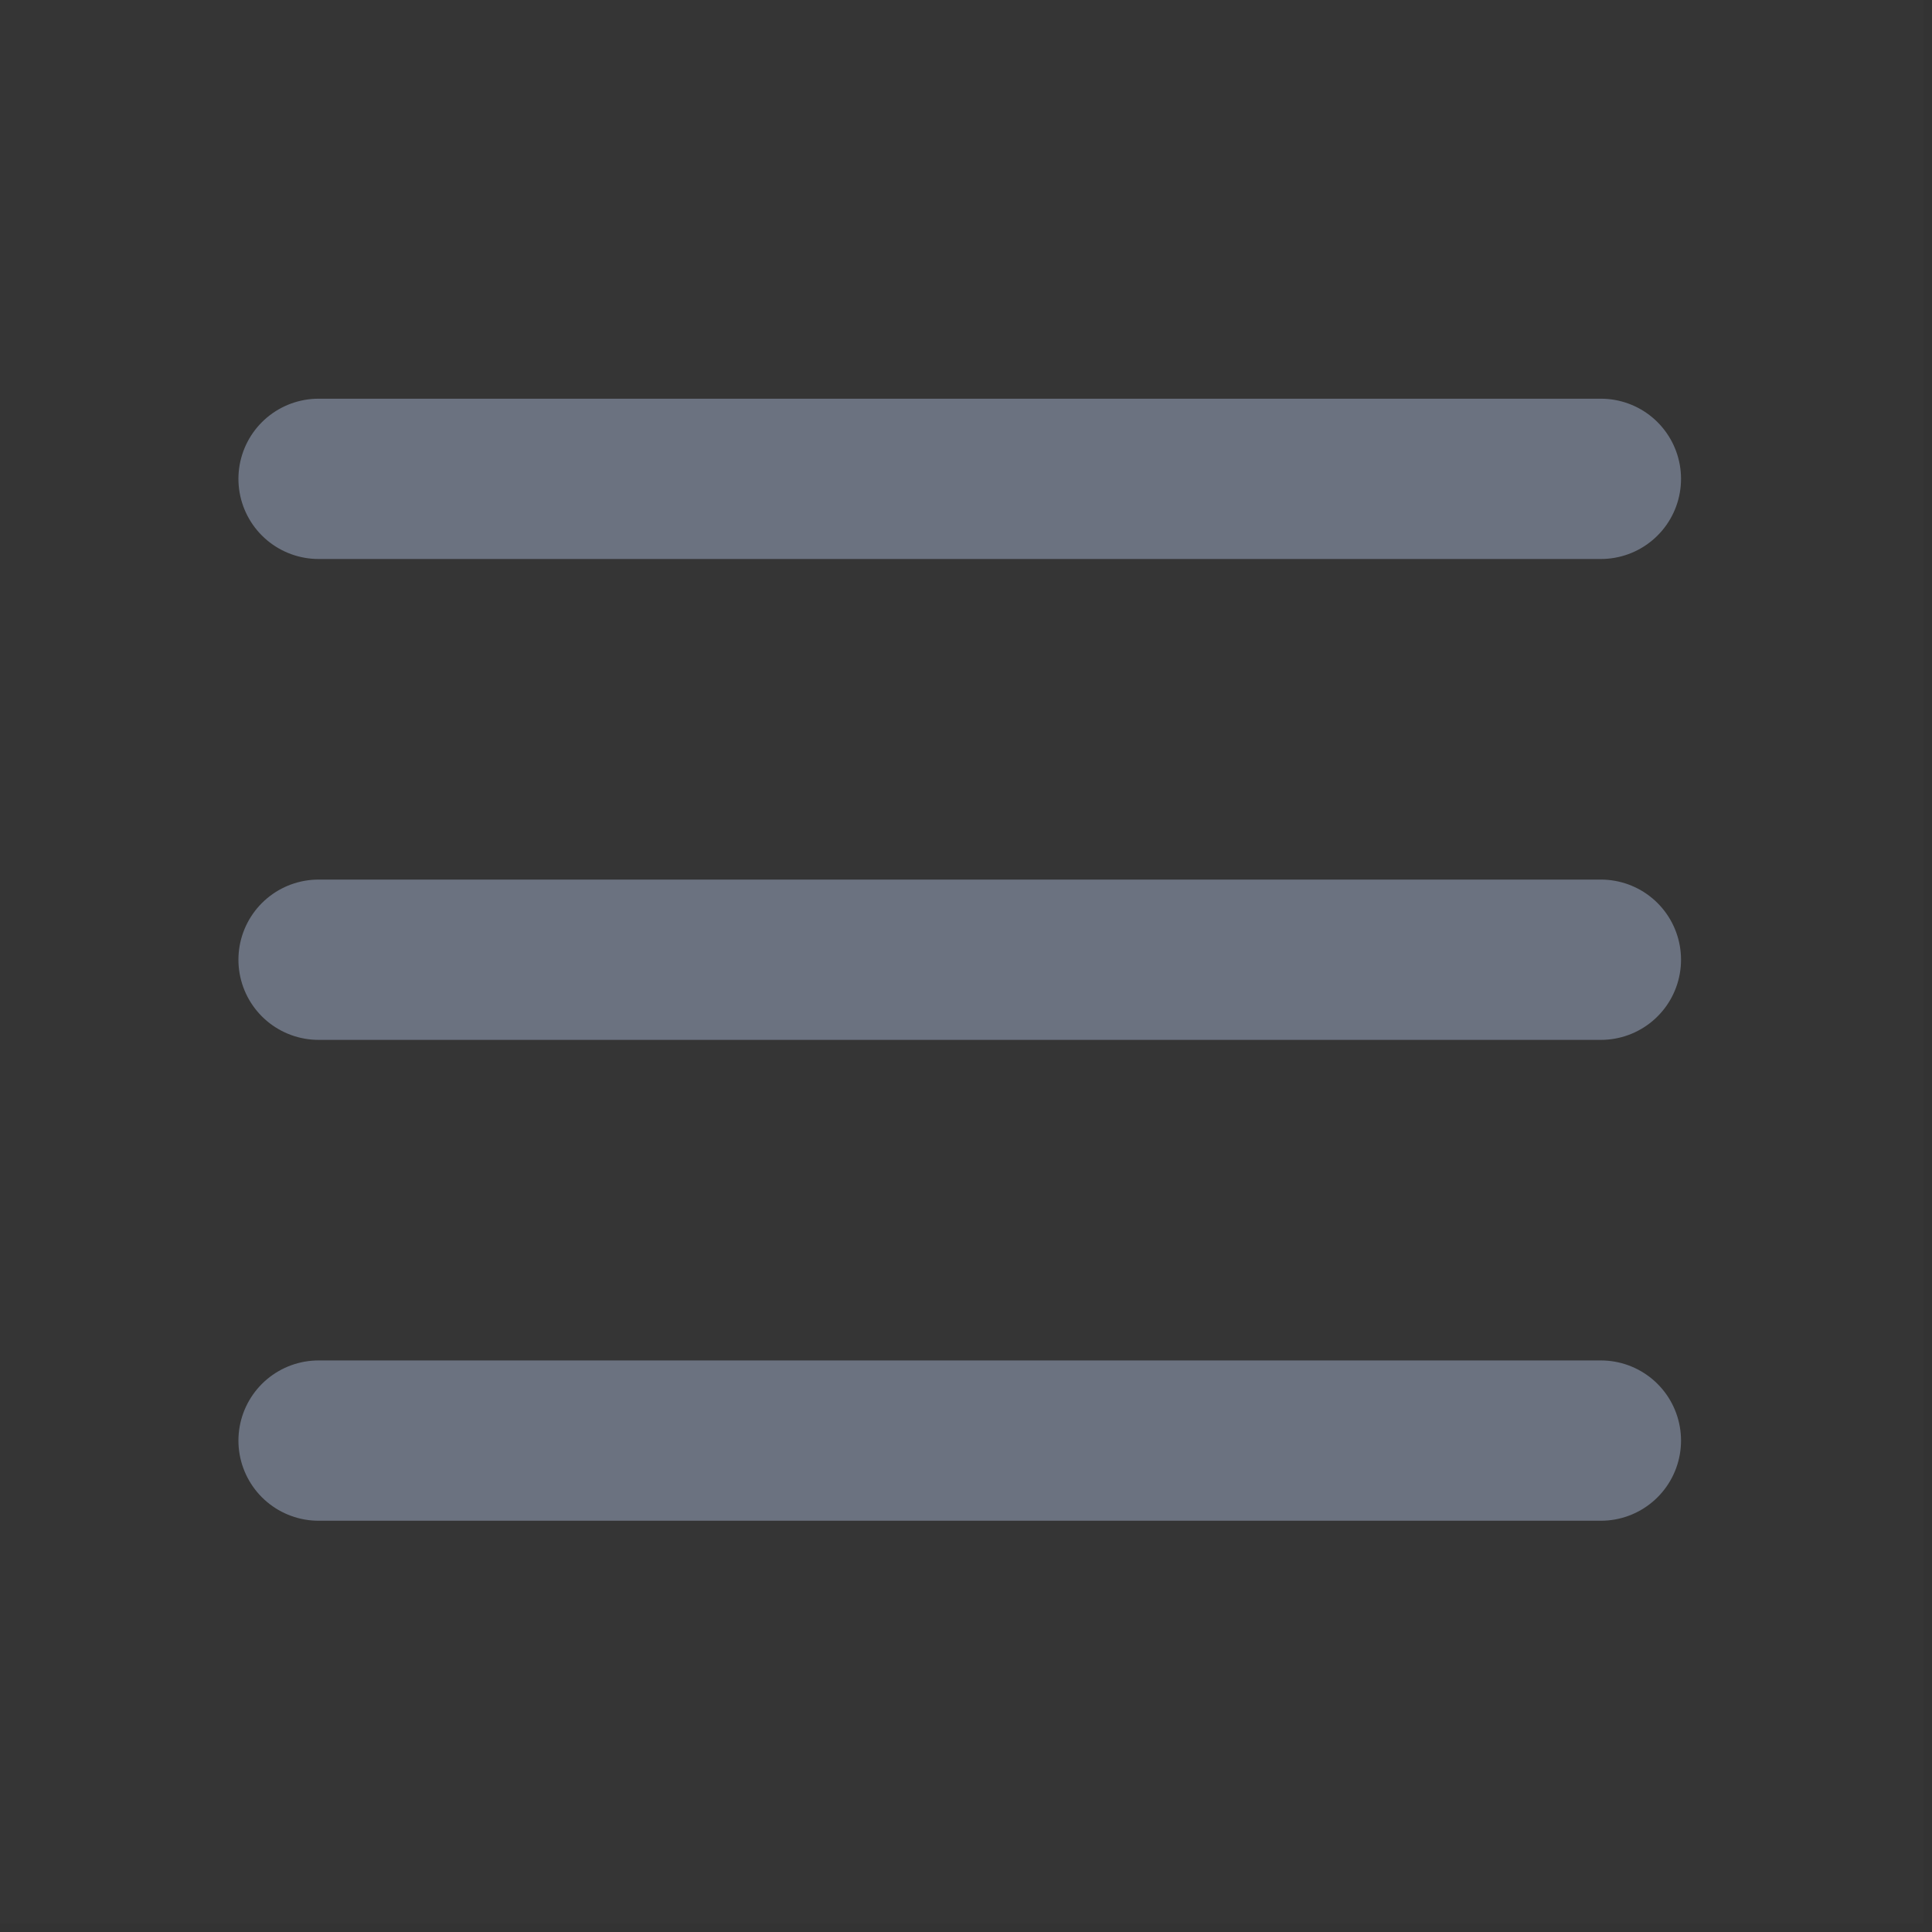 <svg width="93" height="93" viewBox="0 0 93 93" fill="none" xmlns="http://www.w3.org/2000/svg">
<rect x="0" y="0" width="93" height="93" fill="#333333" stroke="none"/>
<path d="M0 0H92.589V92.589H0V0Z" fill="white" fill-opacity="0.01"/>
<path d="M15.335 23.05H77.061" stroke="#6B7280" stroke-width="7.716" stroke-linecap="round" stroke-linejoin="round"/>
<path d="M15.335 46.198H77.061" stroke="#6B7280" stroke-width="7.716" stroke-linecap="round" stroke-linejoin="round"/>
<path d="M15.335 69.345H77.061" stroke="#6B7280" stroke-width="7.716" stroke-linecap="round" stroke-linejoin="round"/>
</svg>
